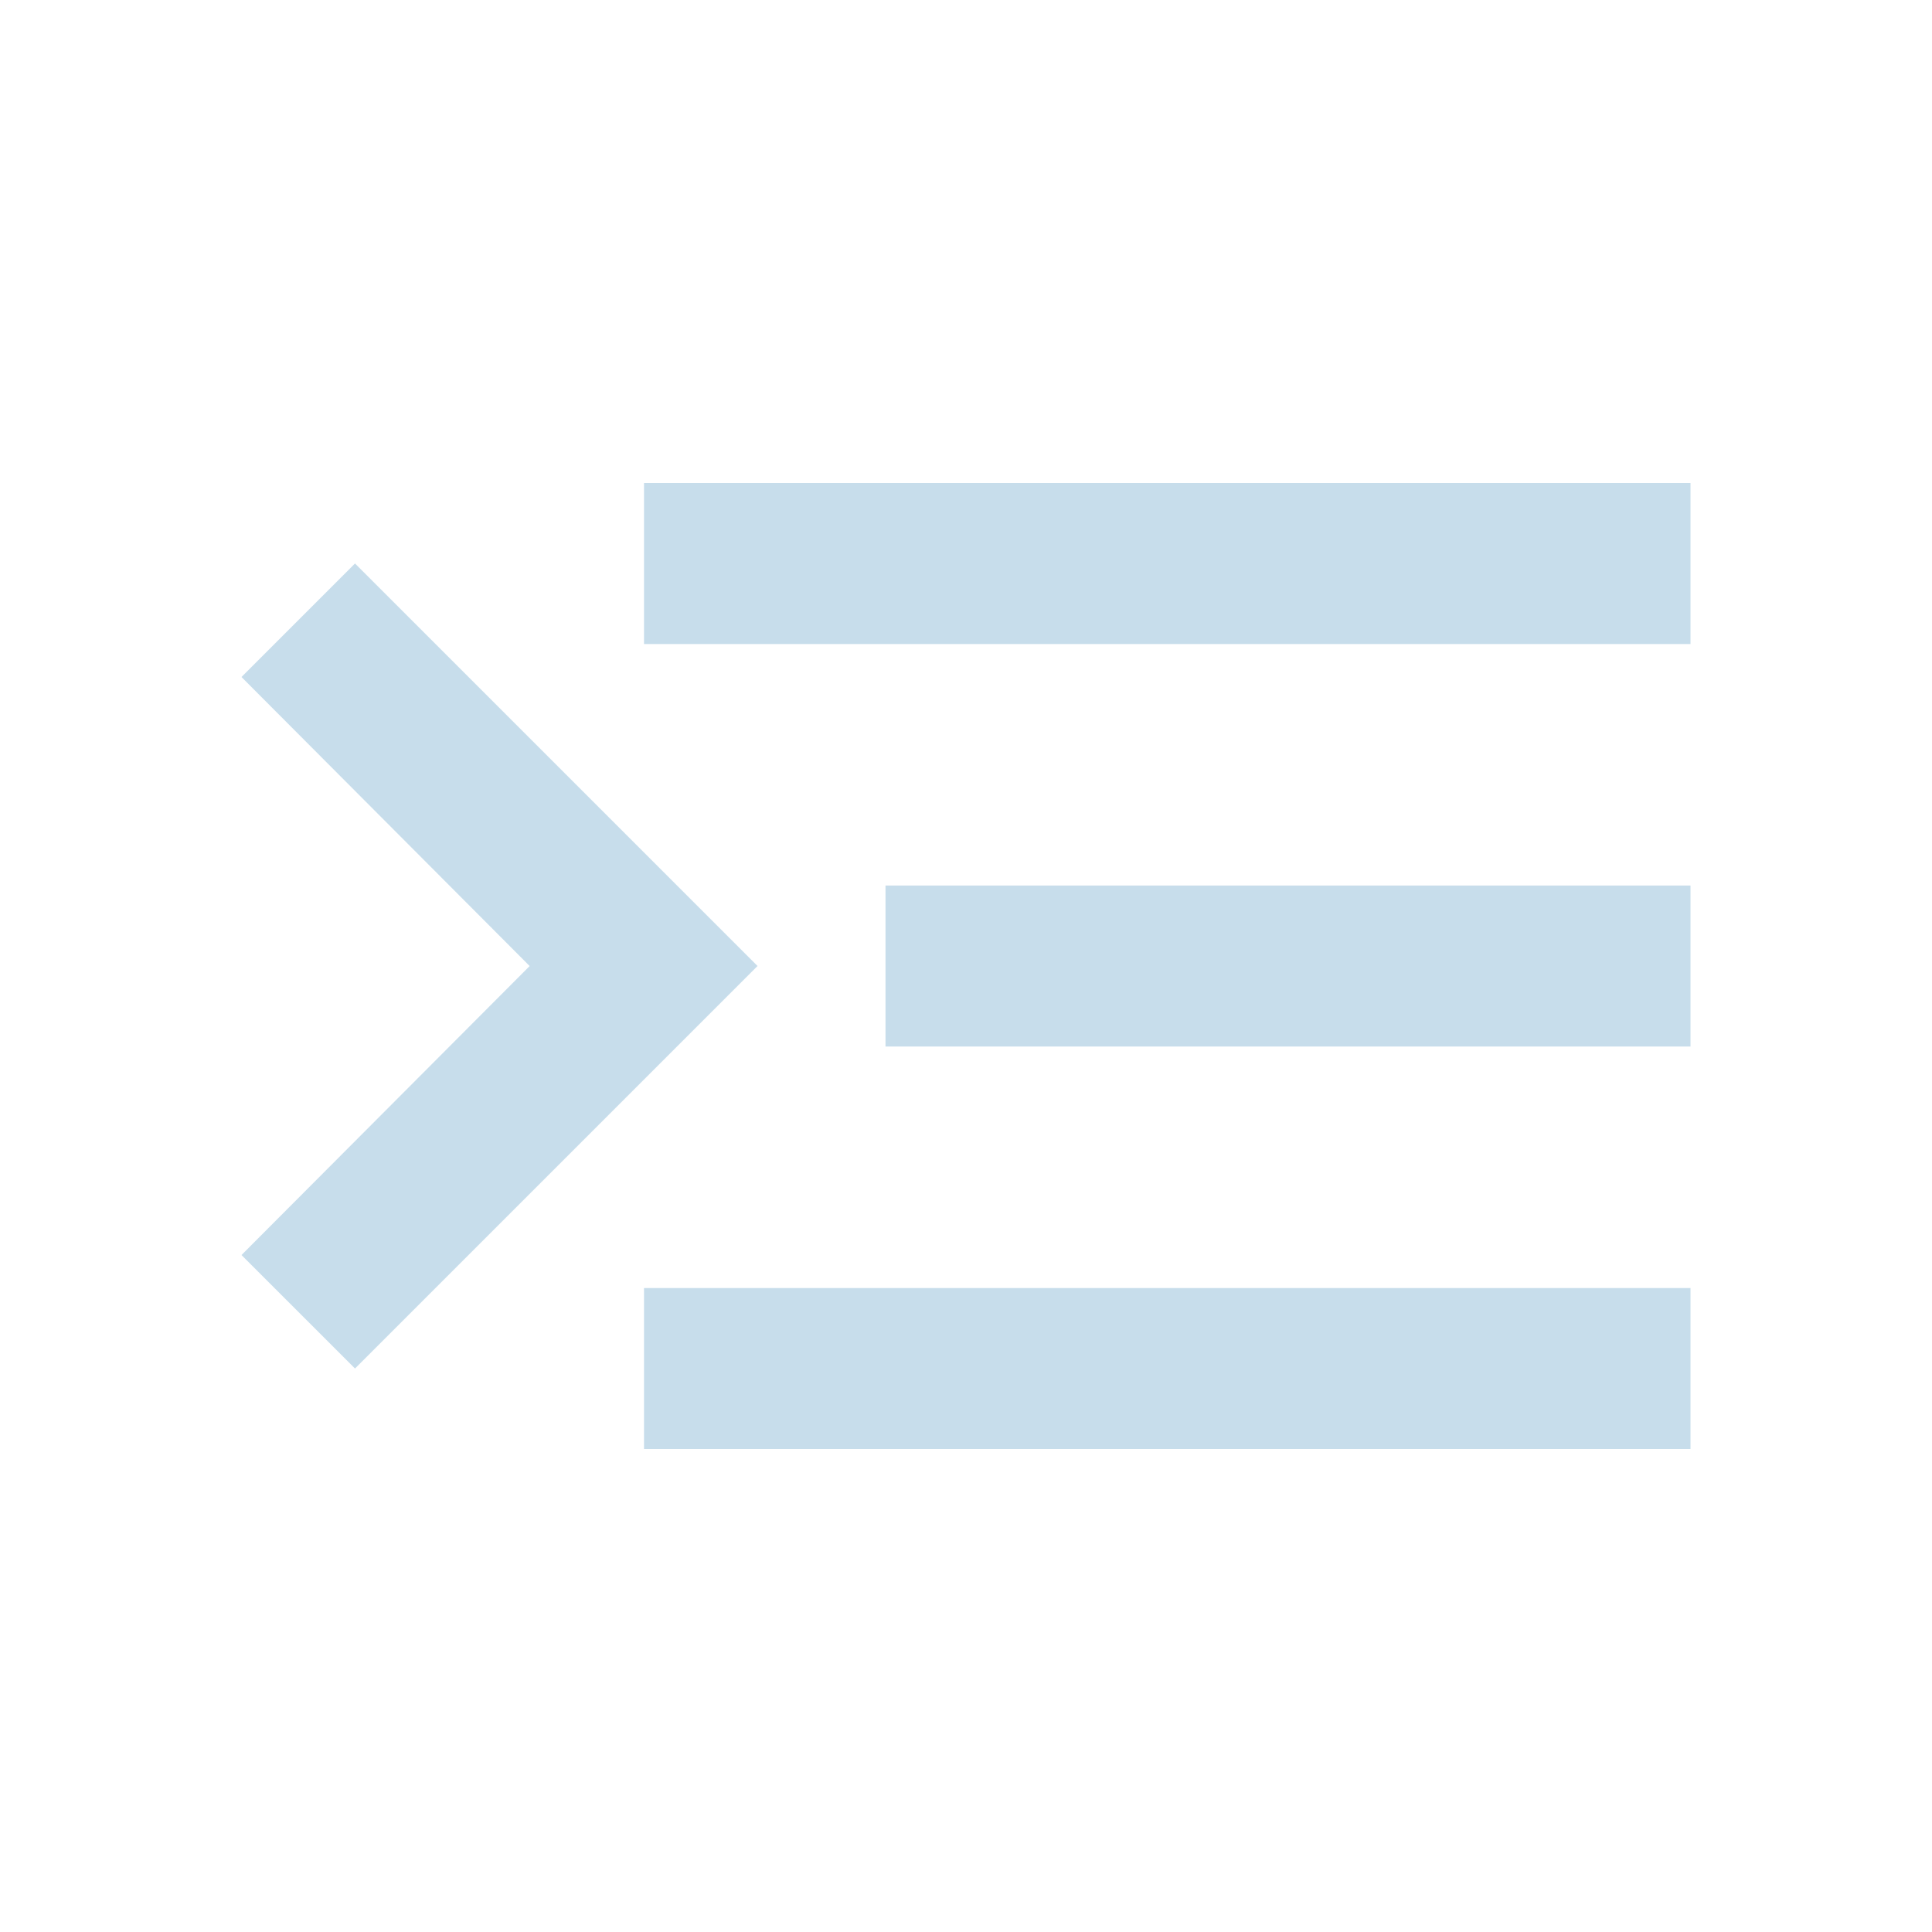 <svg id="menu_open_black_24dp" xmlns="http://www.w3.org/2000/svg" width="42.378" height="42.378" viewBox="0 0 42.378 42.378">
  <path id="패스_1" data-name="패스 1" d="M42.378,0H0V42.378H42.378Z" fill="none"/>
  <path id="패스_2" data-name="패스 2" d="M34.784,27.189H11.829V23.658H34.784Zm0-8.829H17.126V14.829H34.784Zm0-12.36V9.532H11.829V6ZM3,22.934l6.321-6.339L3,10.255l2.49-2.49,8.829,8.829L5.49,25.423Z" transform="translate(2.297 4.595)" fill="#c7ddeb"/>
</svg>
